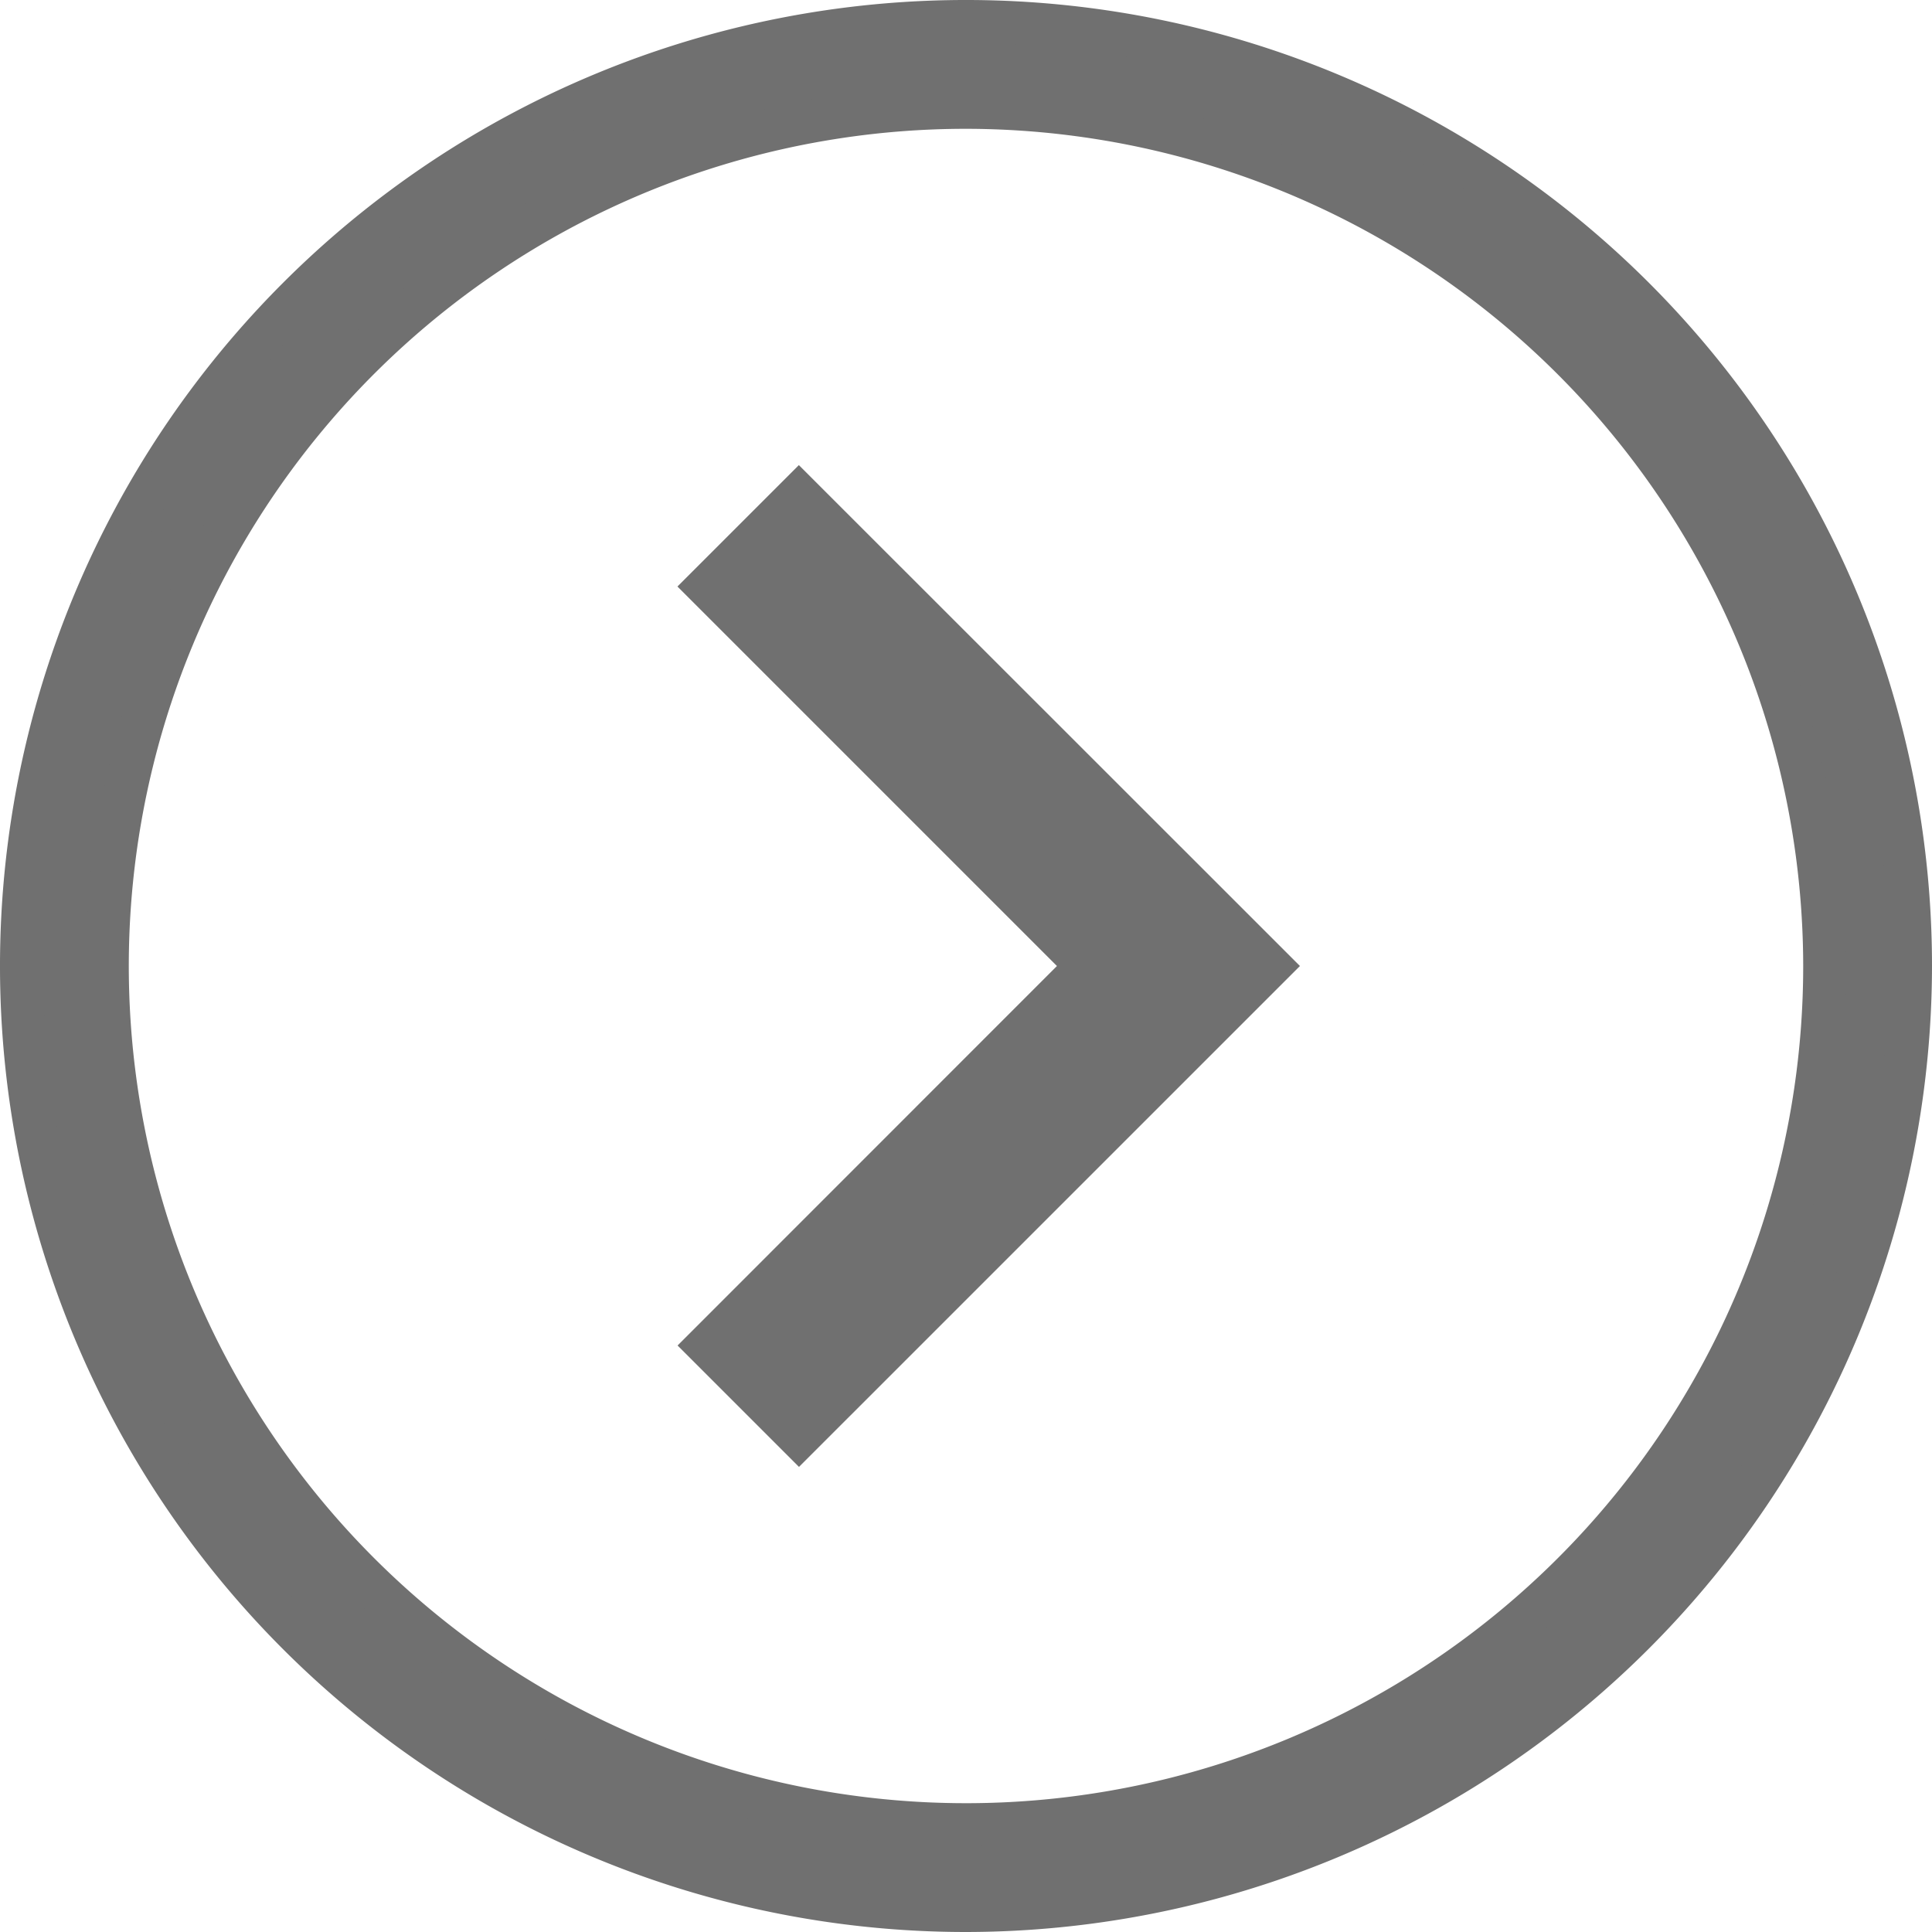 <svg xmlns="http://www.w3.org/2000/svg" width="45" height="45" viewBox="0 0 45 45">
  <defs>
    <style>
      .cls-1 {
        fill: #707070;
        stroke: #707070;
      }
    </style>
  </defs>
  <g id="Group_59" data-name="Group 59" transform="translate(-831.475 -283.5)">
    <path id="Path_17" data-name="Path 17" class="cls-1" d="M853.975,328a22,22,0,1,1,22-22A22.025,22.025,0,0,1,853.975,328Zm0-42a20,20,0,1,0,20,20A20.023,20.023,0,0,0,853.975,286Z"/>
    <path id="Path_18" data-name="Path 18" class="cls-1" d="M850.085,316.96l-2.121-2.121L856.8,306l-8.839-8.839,2.121-2.121L861.046,306Z"/>
  </g>
</svg>
